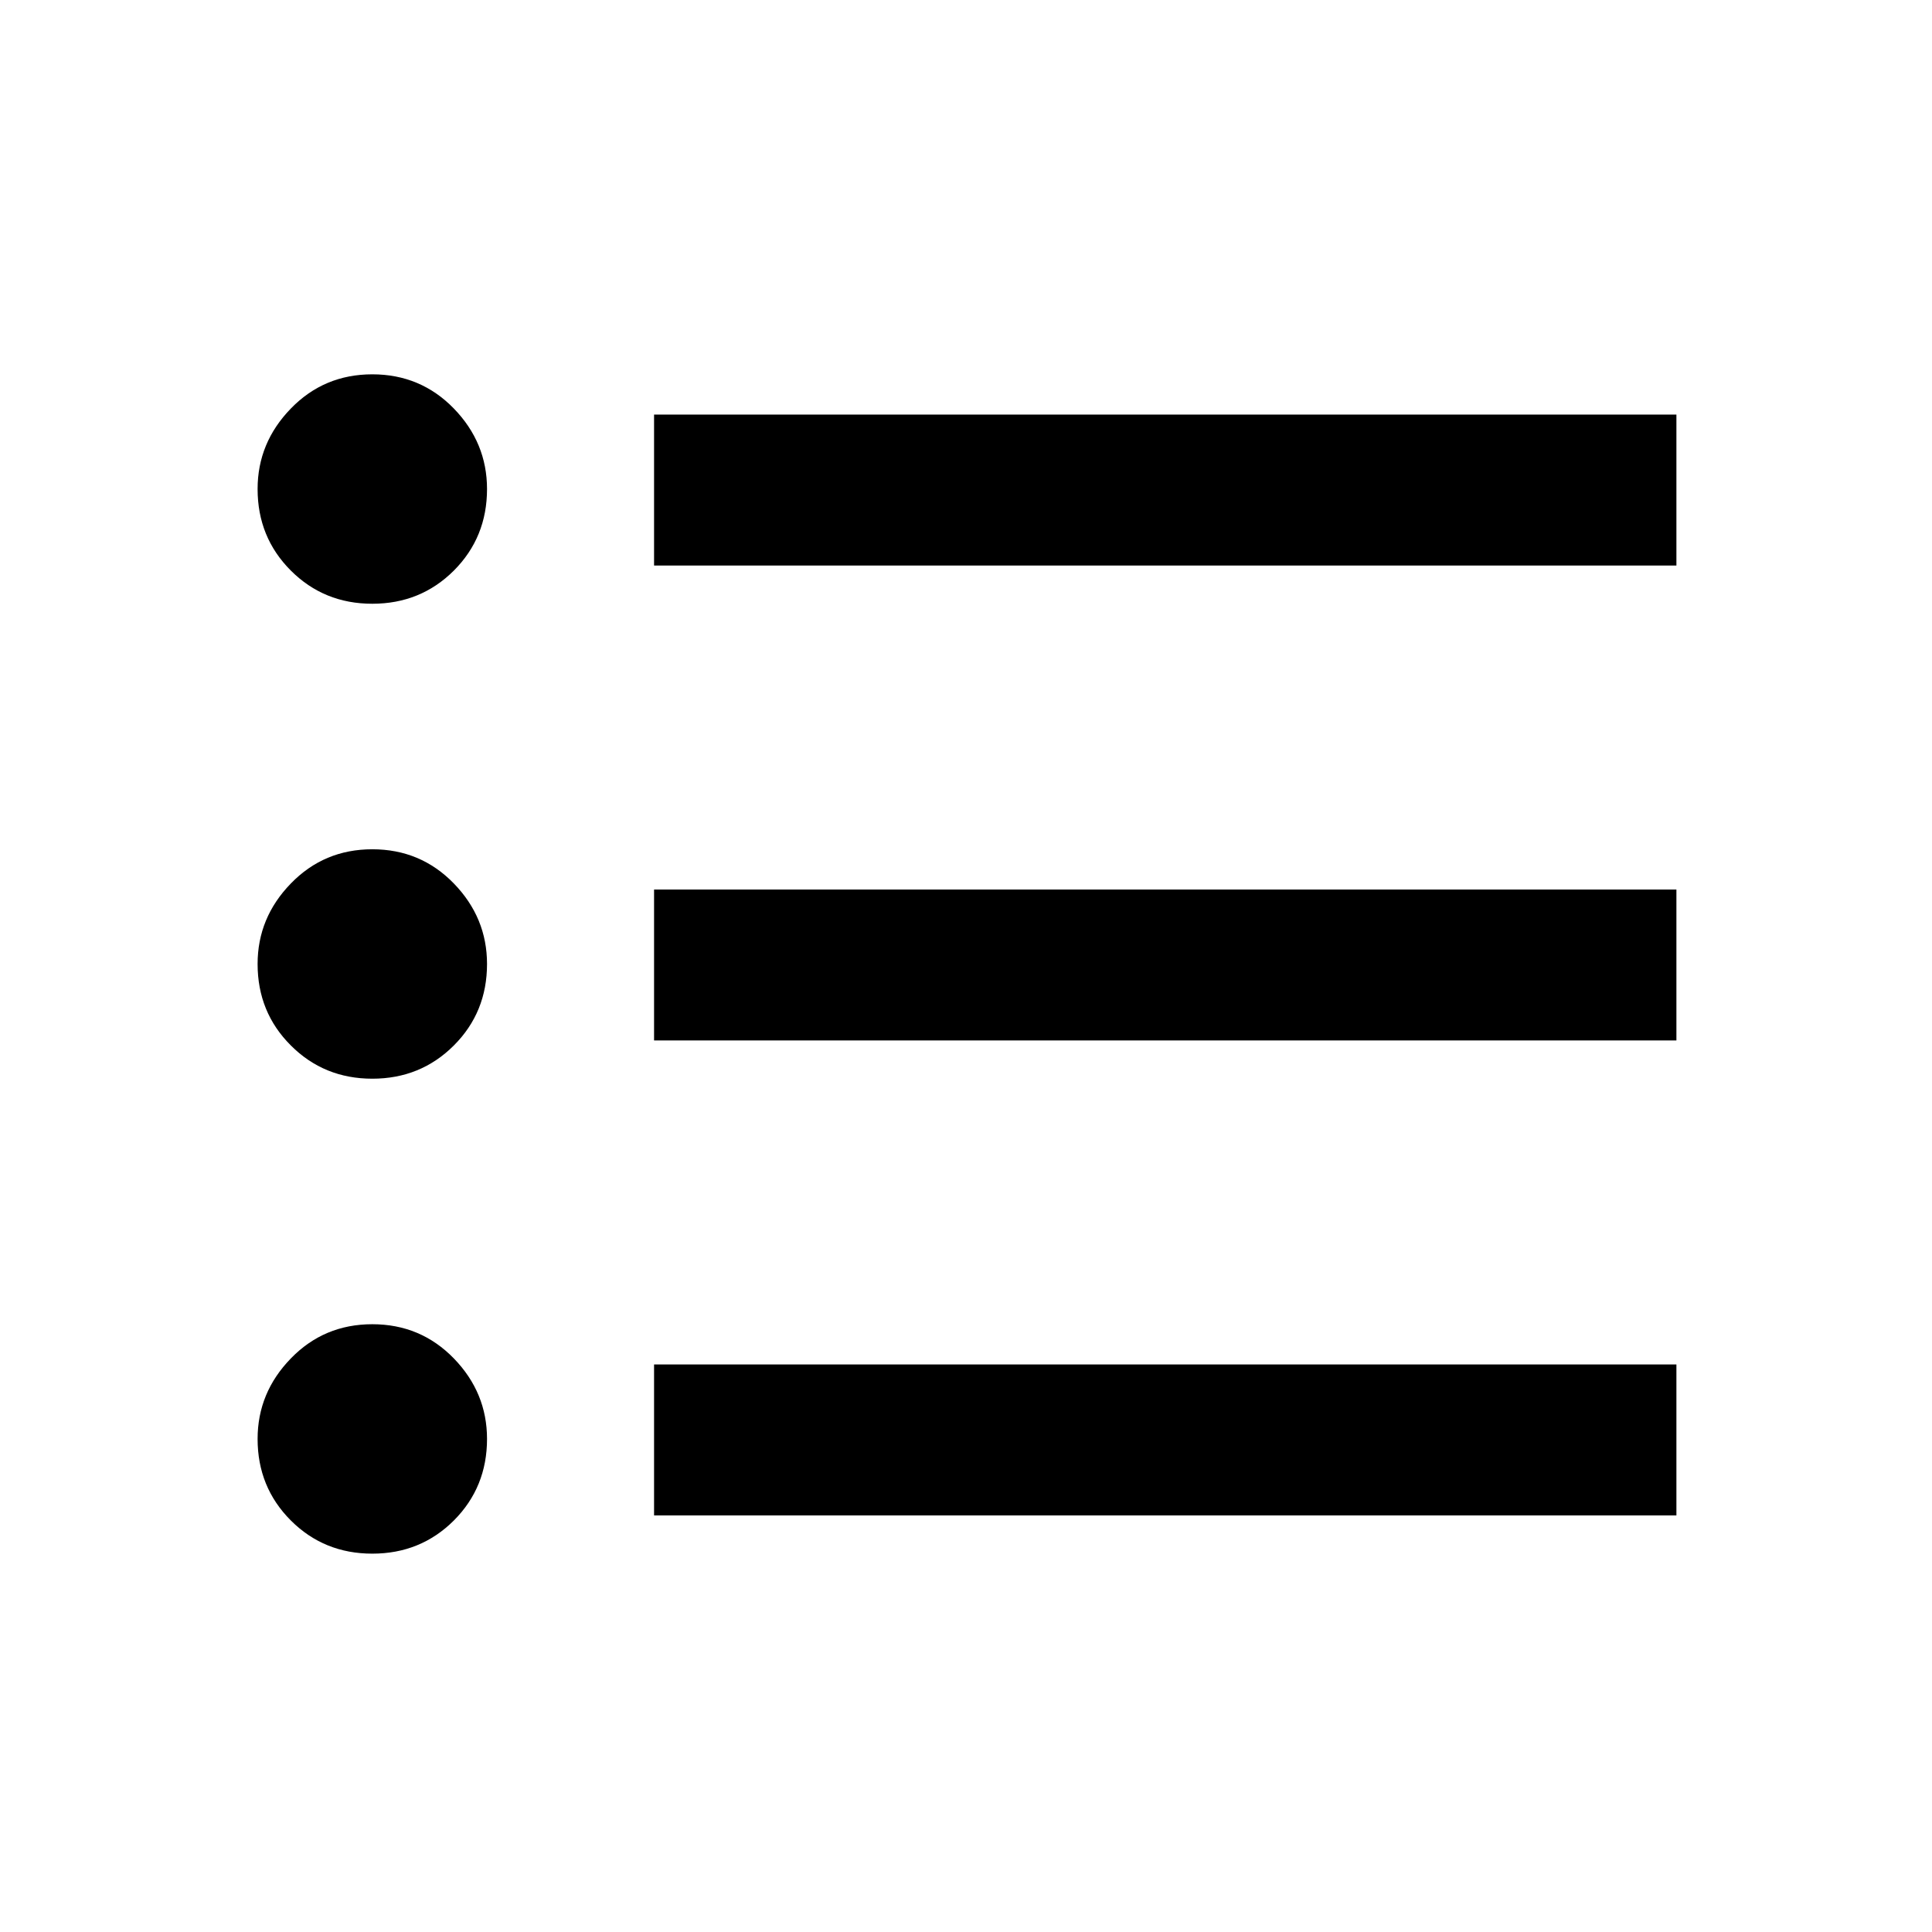<svg xmlns="http://www.w3.org/2000/svg" height="24" width="24"><path d="M4.625 13.4Q4.025 13.4 3.613 12.987Q3.2 12.575 3.2 11.975Q3.2 11.4 3.613 10.975Q4.025 10.55 4.625 10.55Q5.225 10.55 5.638 10.975Q6.05 11.4 6.05 11.975Q6.05 12.575 5.638 12.987Q5.225 13.4 4.625 13.4ZM4.625 7.5Q4.025 7.5 3.613 7.088Q3.2 6.675 3.2 6.075Q3.2 5.5 3.613 5.075Q4.025 4.65 4.625 4.65Q5.225 4.65 5.638 5.075Q6.05 5.5 6.05 6.075Q6.05 6.675 5.638 7.088Q5.225 7.5 4.625 7.5ZM4.625 19.3Q4.025 19.3 3.613 18.888Q3.2 18.475 3.2 17.875Q3.2 17.3 3.613 16.875Q4.025 16.45 4.625 16.45Q5.225 16.45 5.638 16.875Q6.05 17.3 6.05 17.875Q6.05 18.475 5.638 18.888Q5.225 19.3 4.625 19.3ZM8.125 18.825V16.95H20.825V18.825ZM8.125 12.925V11.05H20.825V12.925ZM8.125 7.025V5.15H20.825V7.025Z"/></svg>
